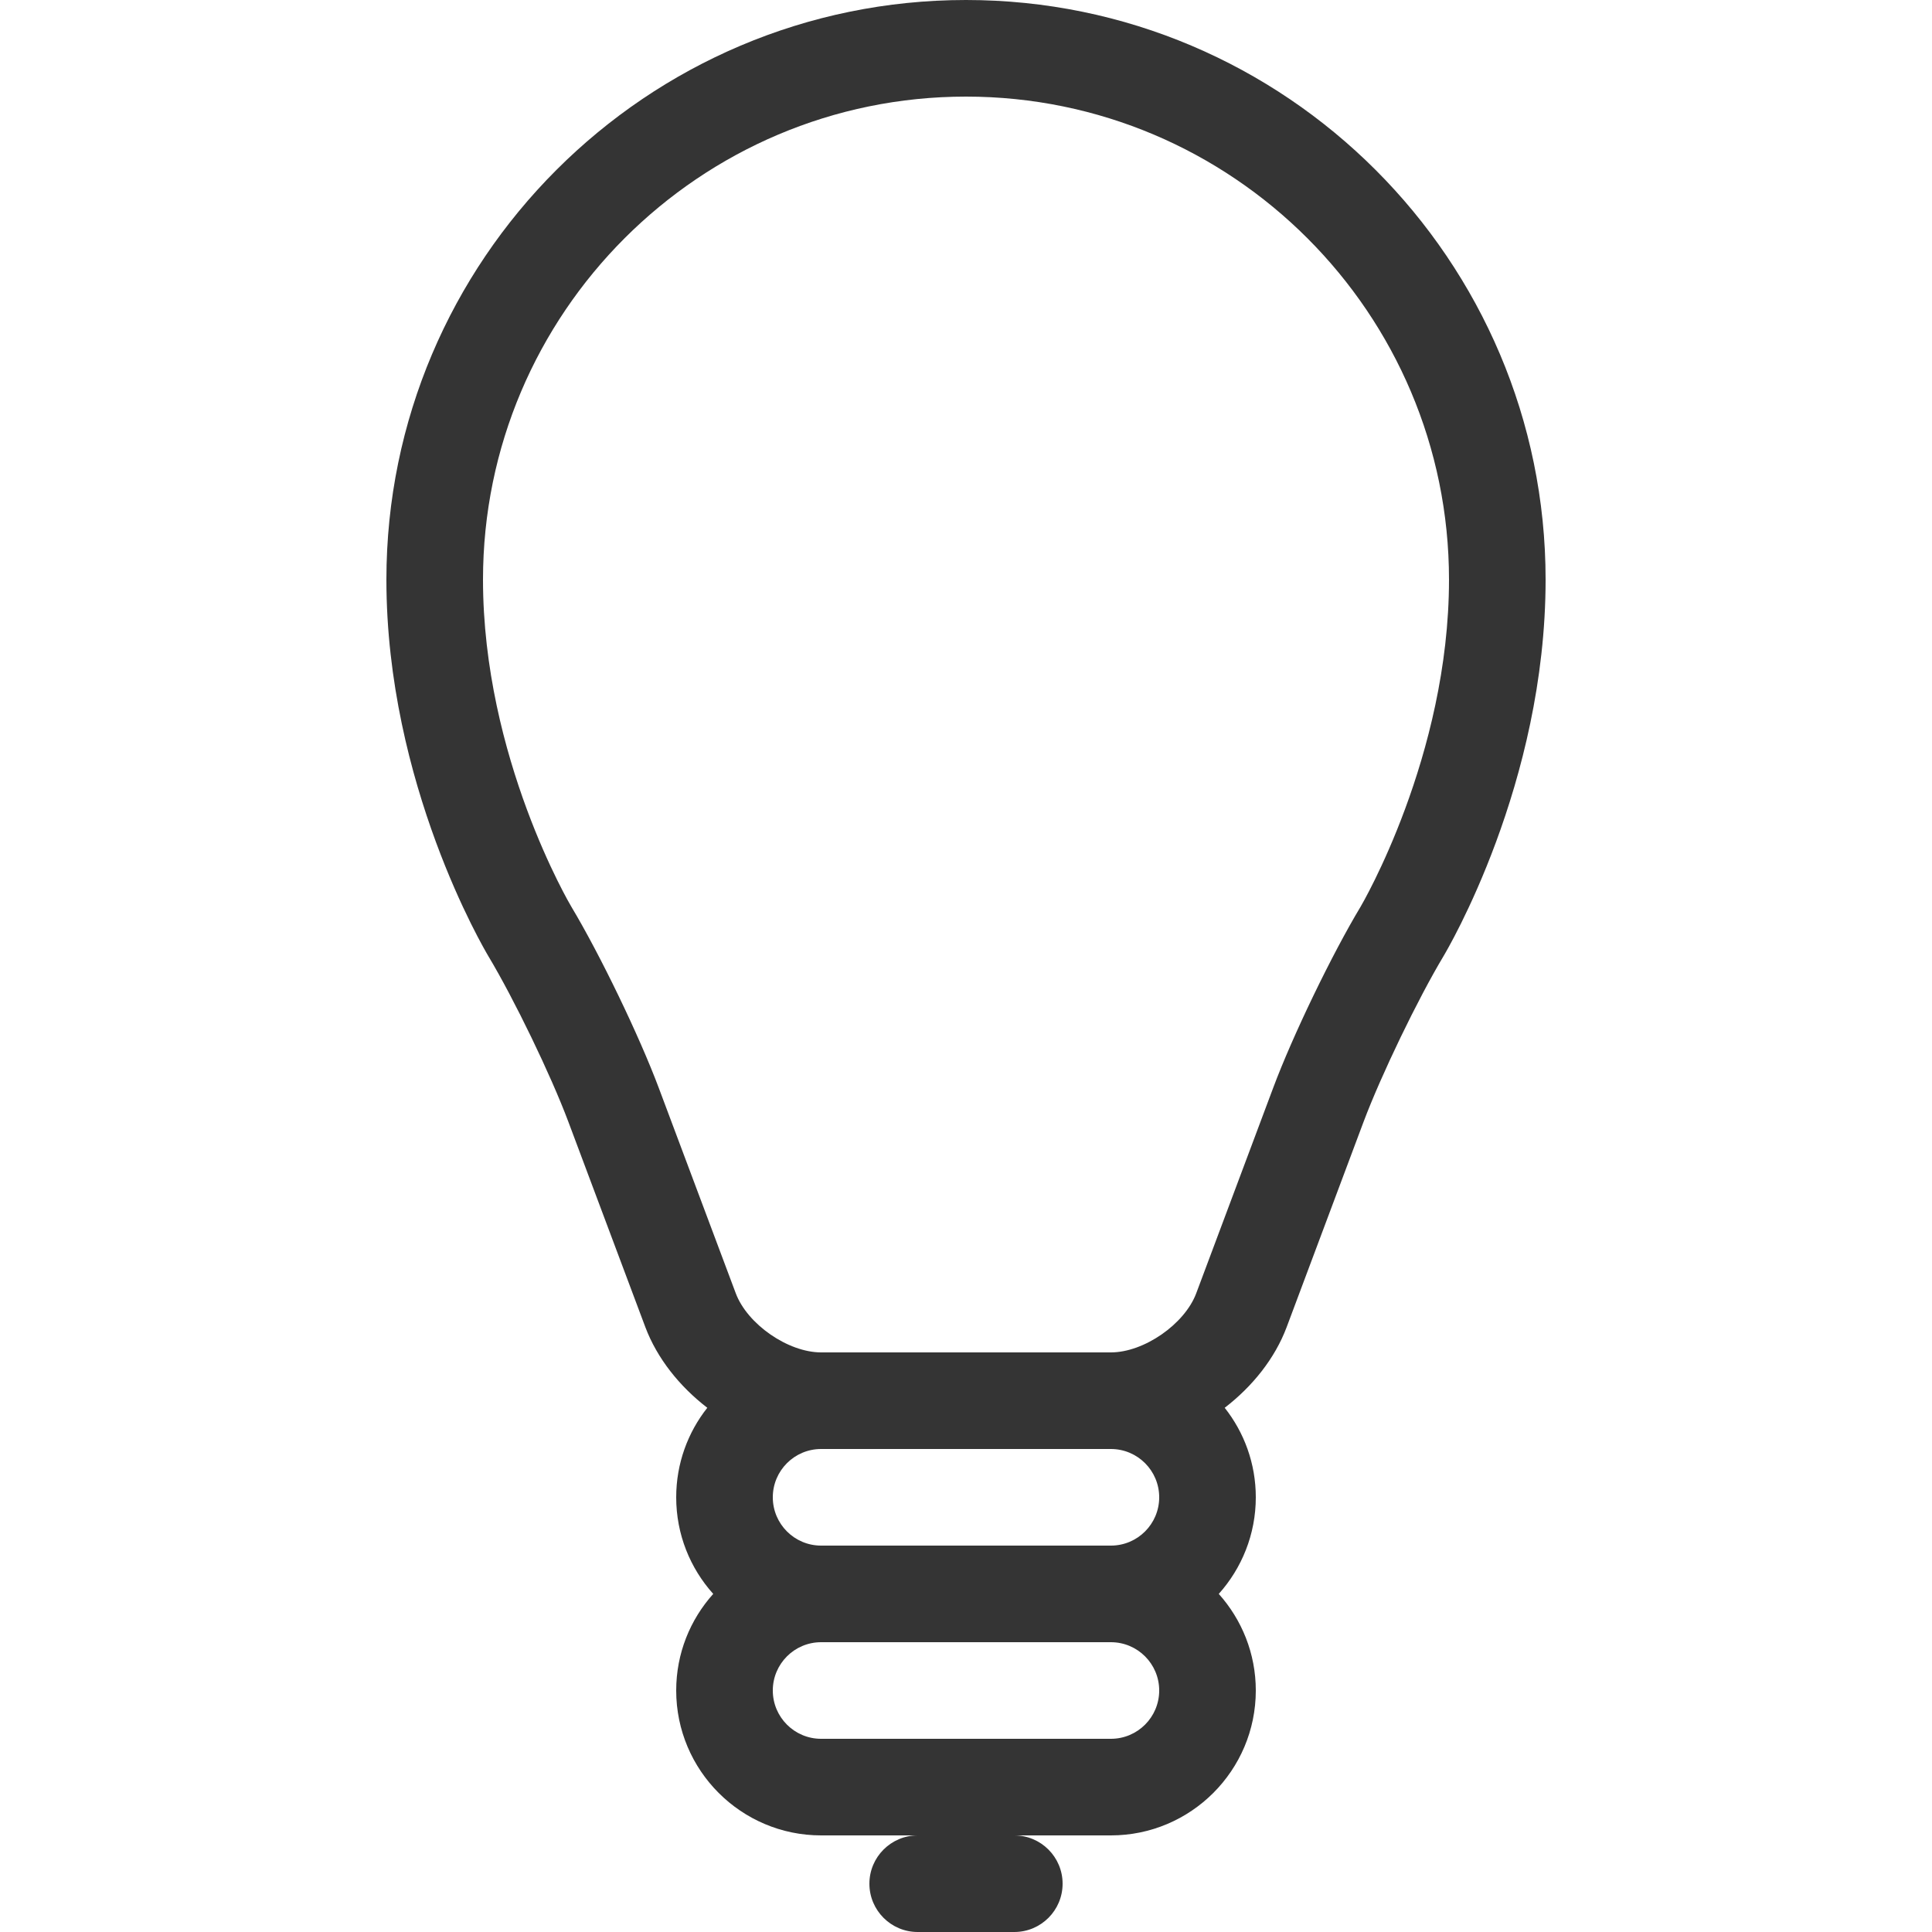 <svg width="30" height="30" viewBox="0 0 30 30" fill="none" xmlns="http://www.w3.org/2000/svg">
<path d="M15.75 30H14.25C13.836 30 13.5 29.664 13.5 29.25C13.5 28.836 13.836 28.5 14.25 28.5H15.75C16.164 28.5 16.5 28.836 16.5 29.25C16.5 29.664 16.164 30 15.75 30Z" fill="#343434"/>
<path d="M15 0C10.038 0 6 4.038 6 9C6 12.171 7.521 14.742 7.585 14.85C7.984 15.516 8.553 16.692 8.825 17.418L10.021 20.608C10.203 21.091 10.551 21.528 10.983 21.86C10.681 22.242 10.5 22.725 10.5 23.25C10.5 23.826 10.717 24.351 11.075 24.75C10.717 25.149 10.5 25.674 10.5 26.25C10.5 27.491 11.509 28.5 12.75 28.5H17.25C18.491 28.5 19.5 27.491 19.5 26.25C19.5 25.674 19.282 25.149 18.925 24.75C19.282 24.351 19.5 23.826 19.5 23.25C19.5 22.725 19.319 22.242 19.017 21.86C19.449 21.528 19.797 21.093 19.979 20.608L21.174 17.418C21.447 16.692 22.014 15.516 22.413 14.85C22.477 14.742 24 12.171 24 9C24 4.038 19.962 0 15 0ZM17.25 27H12.75C12.336 27 12 26.664 12 26.25C12 25.836 12.336 25.5 12.75 25.5H17.25C17.664 25.5 18 25.836 18 26.25C18 26.664 17.664 27 17.25 27ZM18 23.25C18 23.664 17.664 24 17.25 24H12.75C12.336 24 12 23.664 12 23.25C12 22.836 12.336 22.5 12.75 22.5H17.25C17.664 22.5 18 22.836 18 23.25ZM21.128 14.078C20.682 14.819 20.073 16.081 19.77 16.892L18.575 20.082C18.395 20.562 17.763 21 17.25 21H12.75C12.237 21 11.605 20.562 11.425 20.082L10.229 16.892C9.925 16.081 9.316 14.82 8.871 14.078C8.857 14.055 7.5 11.76 7.5 9C7.5 4.864 10.864 1.5 15 1.5C19.136 1.5 22.5 4.864 22.5 9C22.5 11.743 21.141 14.056 21.128 14.078Z" fill="#343434"/>
</svg>
